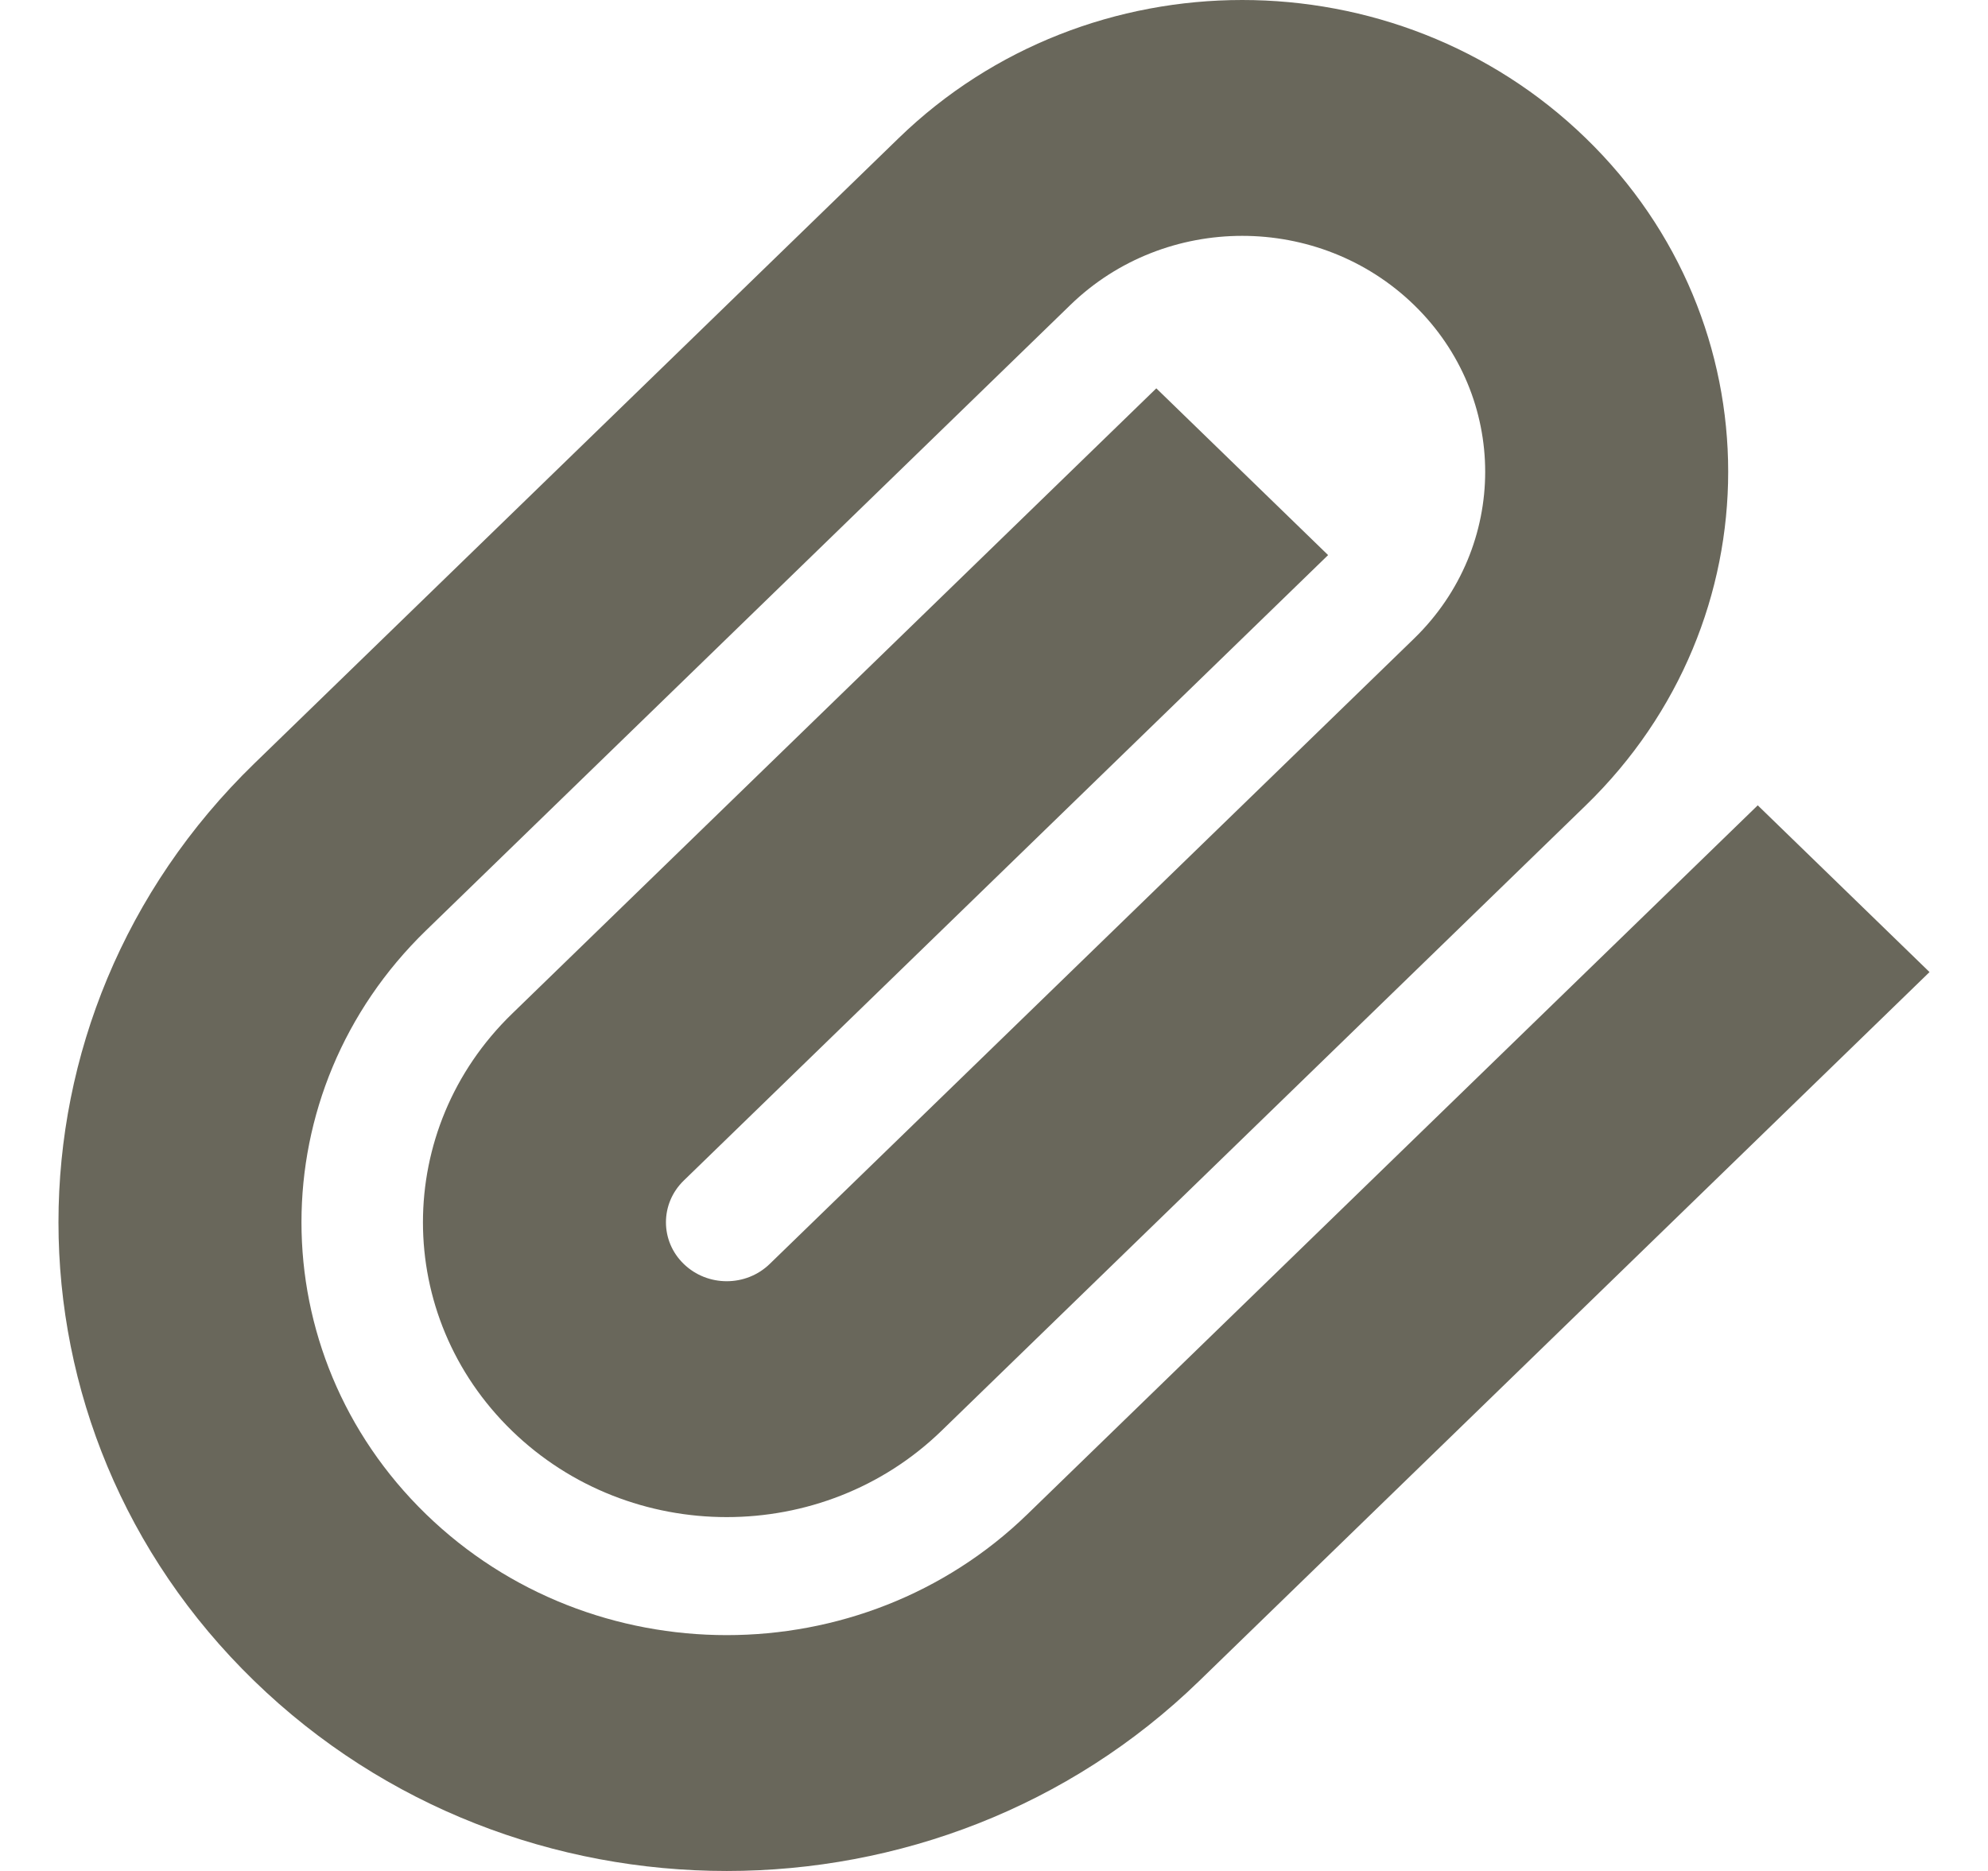 <svg width="17" height="16" viewBox="0 0 17 16" fill="none" xmlns="http://www.w3.org/2000/svg">
<path fill-rule="evenodd" clip-rule="evenodd" d="M9.153 2.608L3.643 7.957C2.223 9.335 2.223 11.57 3.643 12.949C5.063 14.328 7.366 14.328 8.786 12.949L15.031 6.887L16.5 8.313L10.255 14.375C8.024 16.542 4.405 16.542 2.174 14.375C-0.058 12.209 -0.058 8.697 2.174 6.53L7.684 1.182C9.307 -0.394 11.938 -0.394 13.561 1.182C15.184 2.757 15.184 5.311 13.561 6.887L8.051 12.236C7.037 13.22 5.392 13.22 4.378 12.236C3.363 11.251 3.363 9.655 4.378 8.67L9.888 3.321L11.357 4.747L5.847 10.096C5.644 10.293 5.644 10.613 5.847 10.809C6.05 11.006 6.379 11.006 6.582 10.809L12.092 5.461C12.903 4.673 12.903 3.396 12.092 2.608C11.28 1.82 9.965 1.82 9.153 2.608Z" fill="#69675B"/>
</svg>
